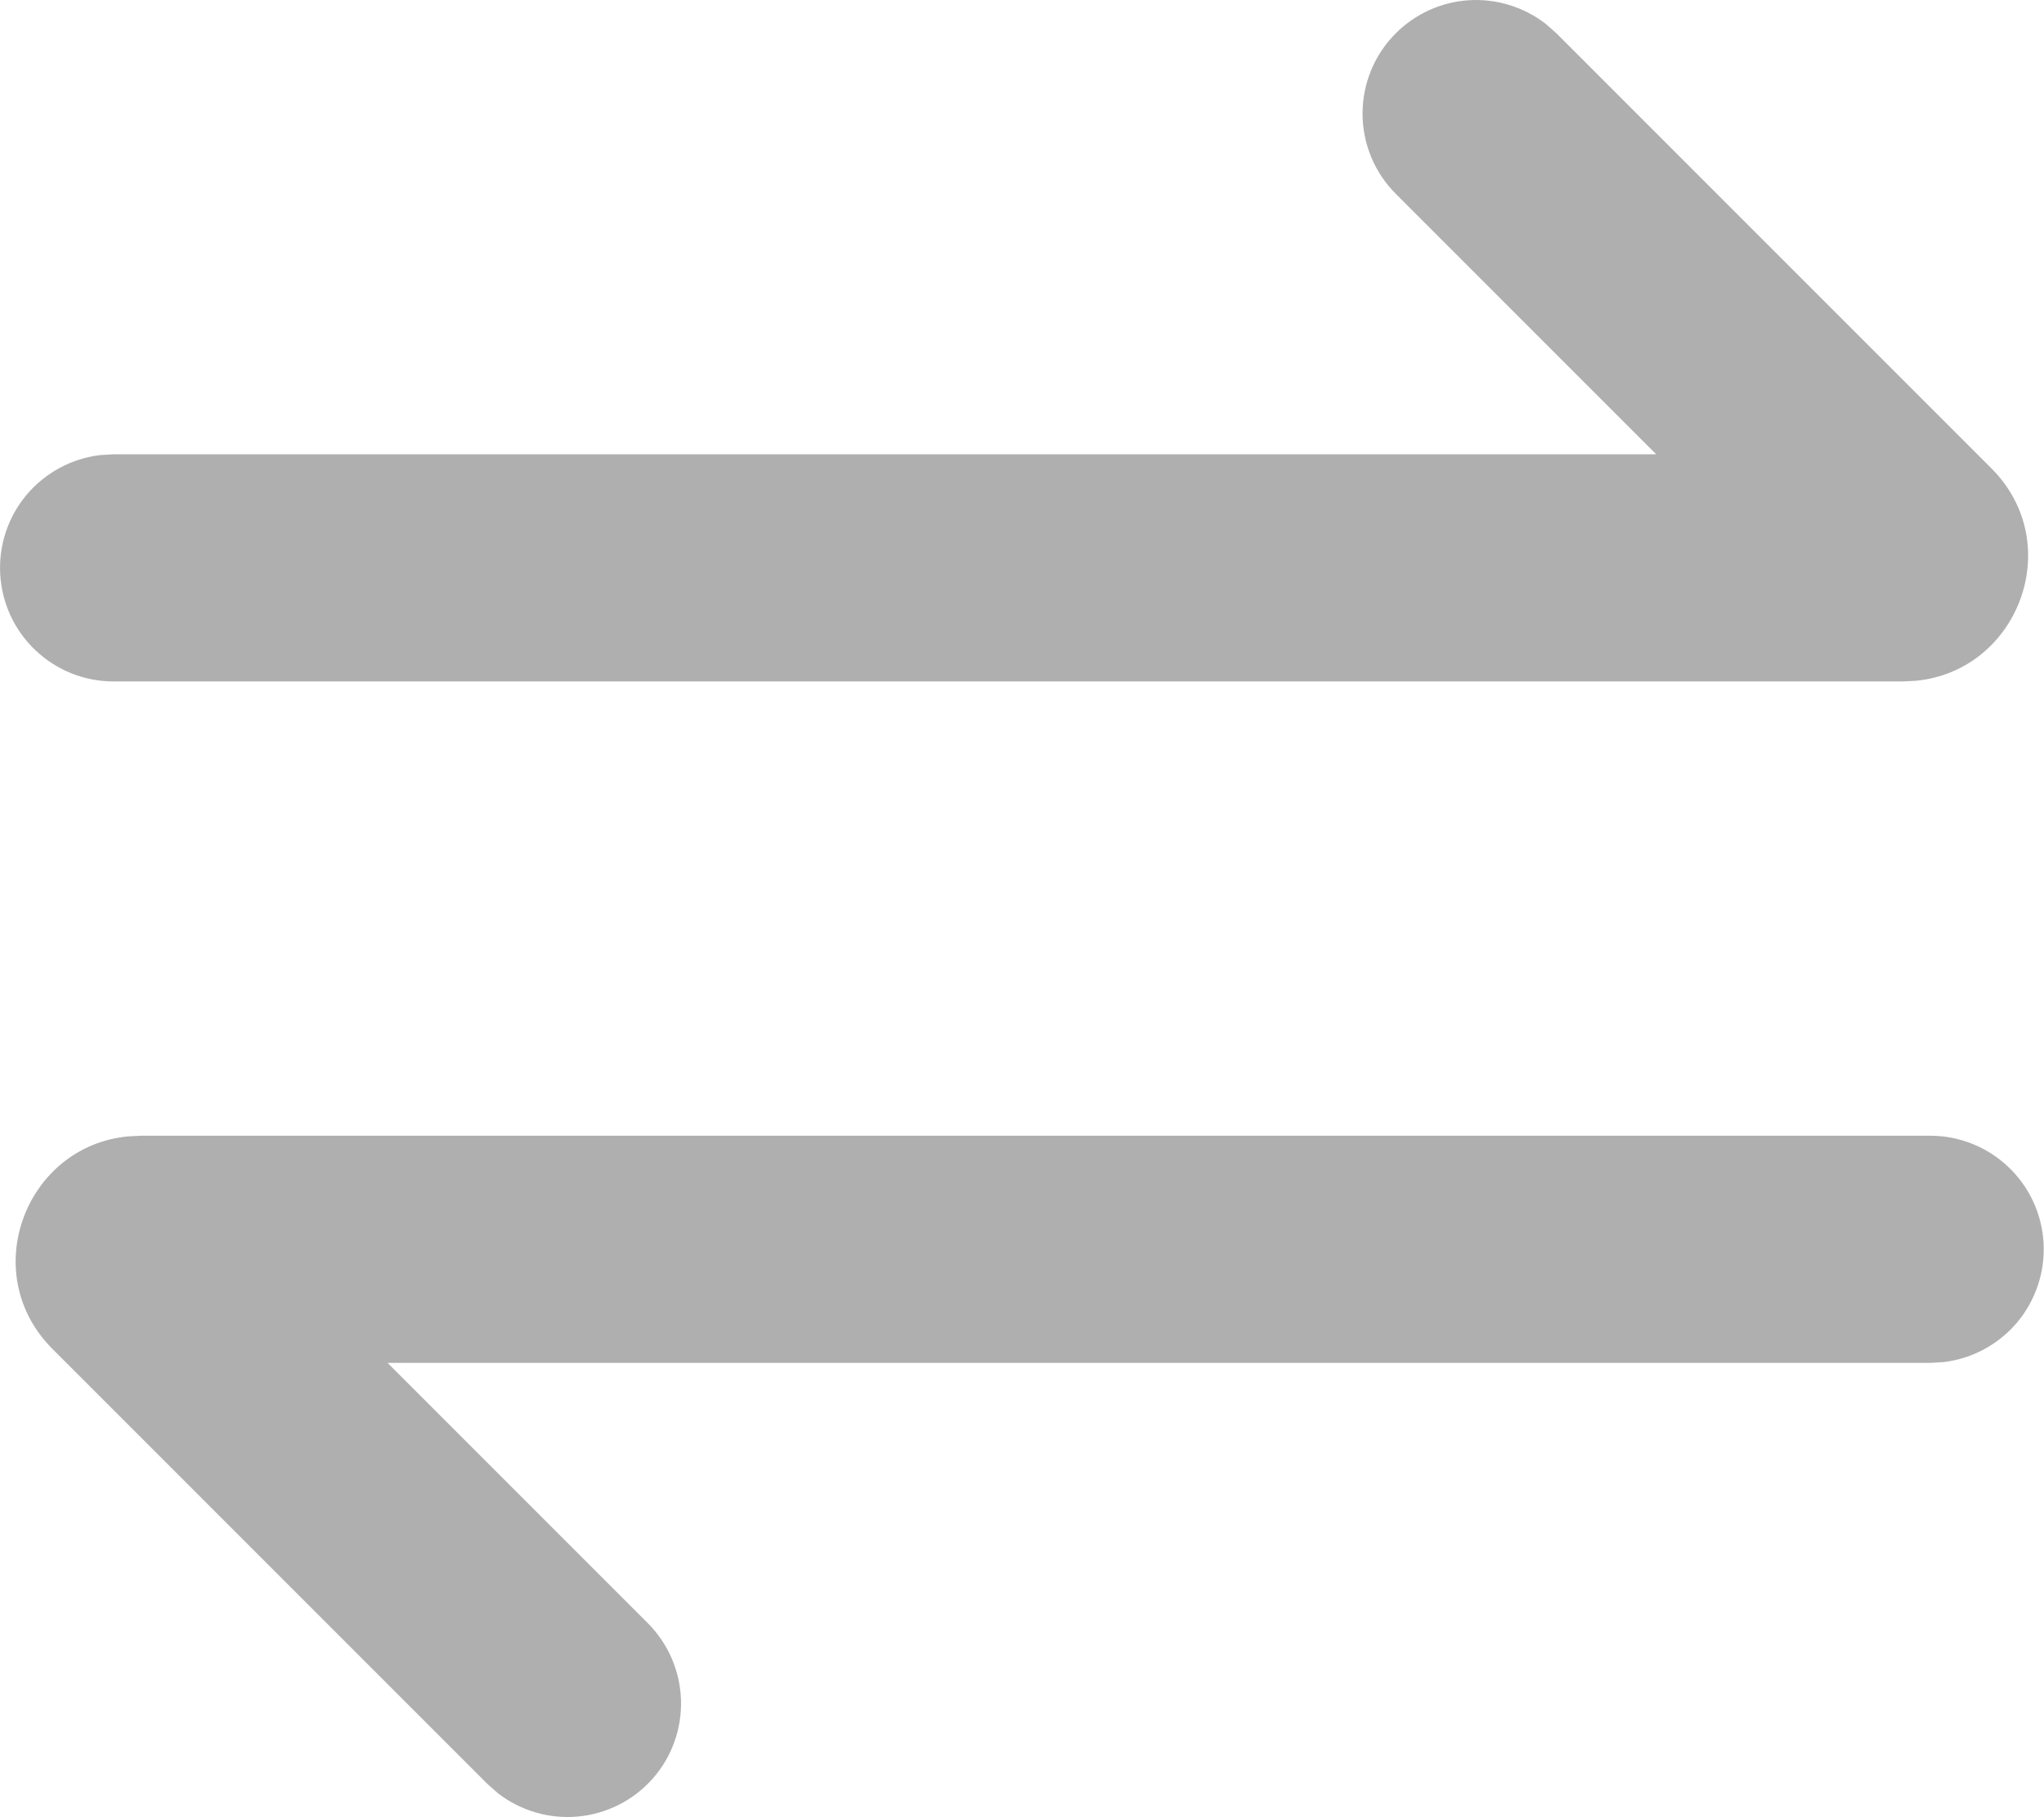 <svg width="18" height="16" viewBox="0 0 18 16" fill="none" xmlns="http://www.w3.org/2000/svg">
<path d="M16.999 10C17.254 10 17.499 10.098 17.684 10.273C17.87 10.448 17.981 10.687 17.996 10.941C18.011 11.196 17.928 11.446 17.765 11.642C17.601 11.837 17.369 11.963 17.116 11.993L16.999 12H3.413L5.706 14.293C5.885 14.473 5.989 14.714 5.997 14.968C6.005 15.222 5.916 15.47 5.748 15.66C5.58 15.851 5.345 15.97 5.092 15.994C4.84 16.018 4.587 15.945 4.386 15.79L4.292 15.707L0.462 11.877C-0.203 11.213 0.223 10.094 1.125 10.006L1.24 10H16.999ZM12.292 0.293C12.464 0.121 12.693 0.017 12.936 0.002C13.179 -0.013 13.419 0.061 13.612 0.21L13.706 0.293L17.536 4.123C18.201 4.787 17.775 5.906 16.873 5.994L16.758 6H0.999C0.744 6 0.499 5.902 0.314 5.727C0.128 5.552 0.017 5.313 0.002 5.058C-0.013 4.804 0.07 4.553 0.233 4.358C0.397 4.163 0.629 4.037 0.882 4.007L0.999 4H14.585L12.292 1.707C12.104 1.519 11.999 1.265 11.999 1C11.999 0.735 12.104 0.48 12.292 0.293Z" fill="#AFAFAF"/>
</svg>
